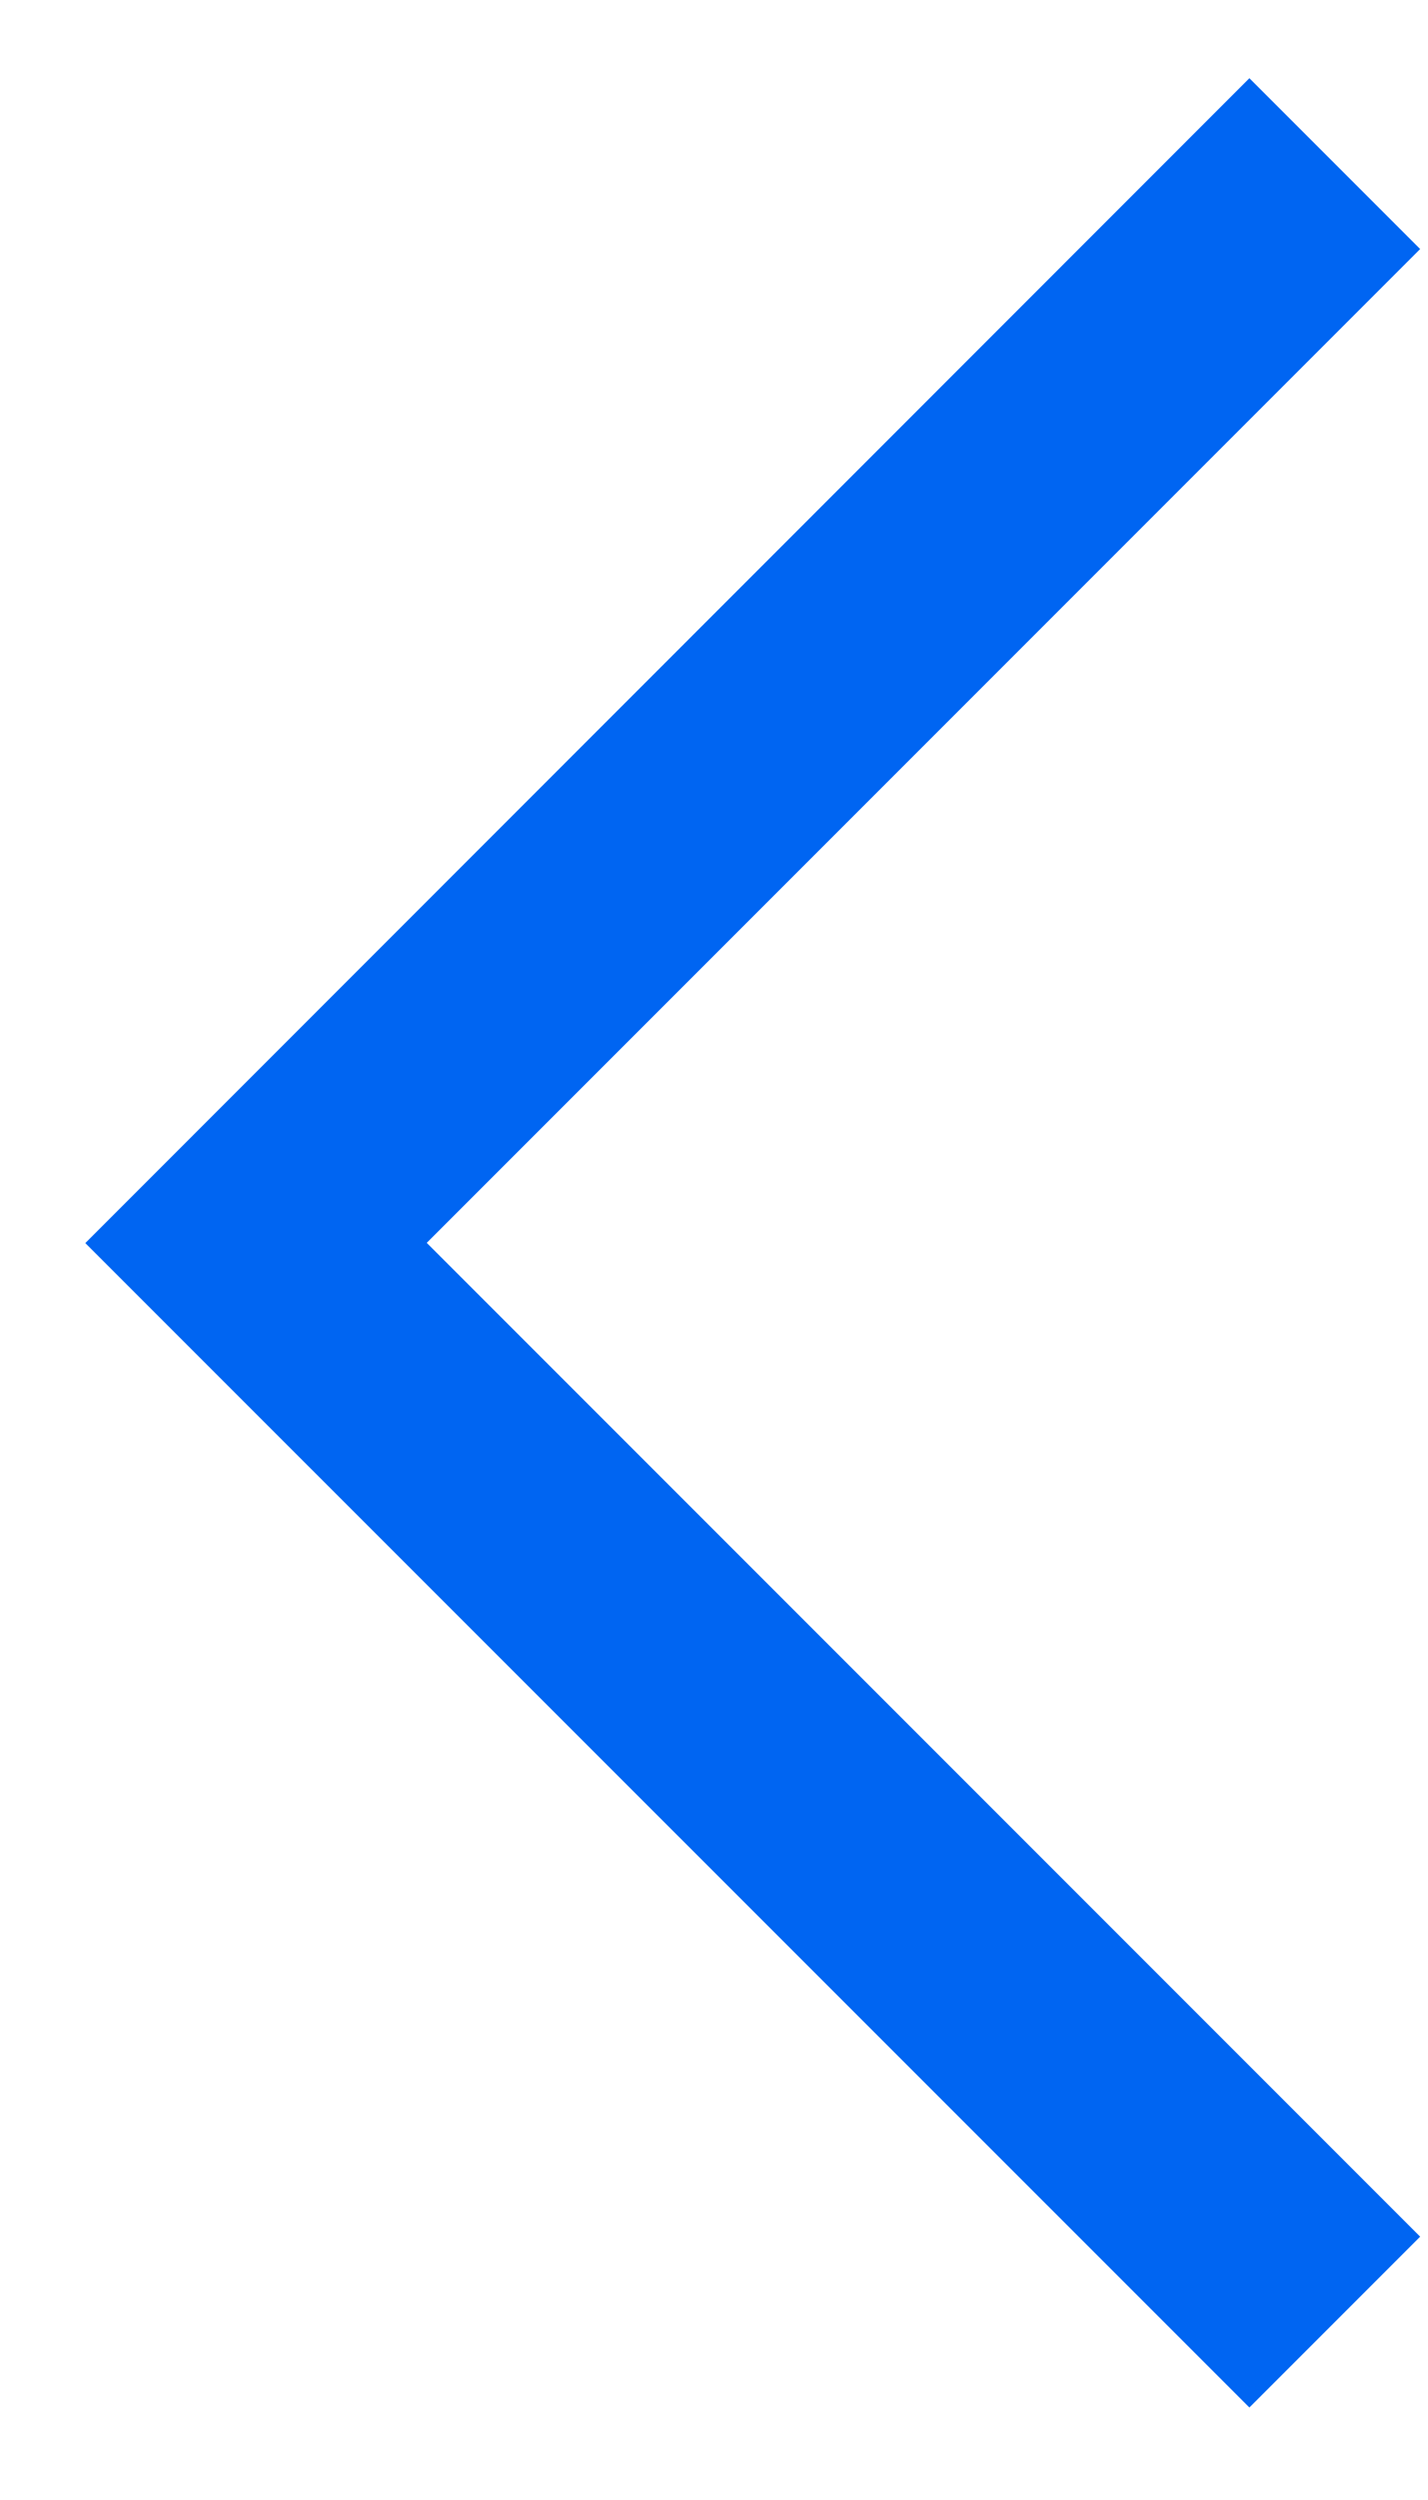 <svg width="12" height="21" viewBox="0 0 12 21" fill="none" xmlns="http://www.w3.org/2000/svg">
<path fill-rule="evenodd" clip-rule="evenodd" d="M10.499 0.657L11.934 2.092L3.586 10.44L11.934 18.788L10.499 20.223L0.717 10.442L10.499 0.657Z" fill="#0065F2"/>
</svg>
